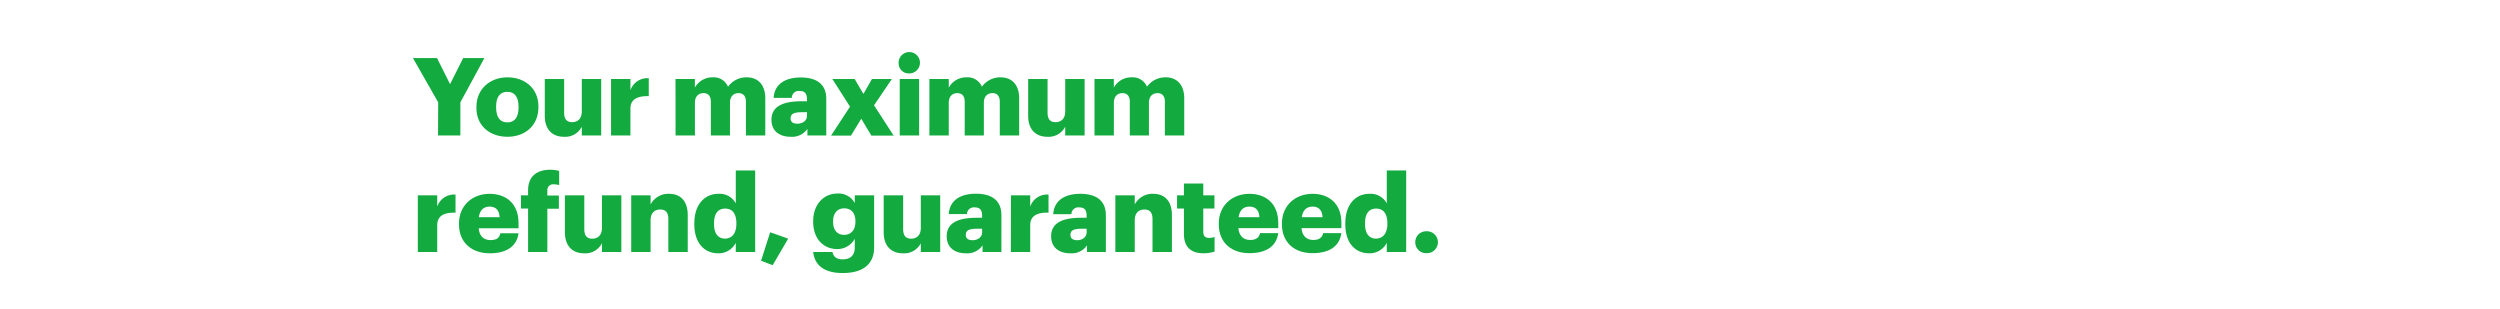 <svg xmlns="http://www.w3.org/2000/svg" viewBox="0 0 728 90"><title>H23 C9 T4</title><g id="Layer_2" data-name="Layer 2"><g id="Rect"><rect width="728" height="90" fill="none"/></g><g id="H23_C9_T4" data-name="H23 C9 T4"><g id="Your_maximum_refund_guaranteed." data-name="Your maximum  refund, guaranteed."><path d="M127.6,29.8l-7.35-12.9h7l3.81,7.6,3.82-7.6h6.18l-7,12.9v9.65h-6.5Z" fill="#13aa40"/><path d="M138.73,31.41v-.25c0-5.3,4-8.64,9.06-8.64s9,3.24,9,8.48v.25c0,5.36-3.95,8.58-9,8.58S138.73,36.74,138.73,31.41ZM151,31.32v-.26c0-2.77-1.11-4.32-3.25-4.32s-3.28,1.48-3.28,4.26v.25c0,2.84,1.1,4.39,3.28,4.39S151,34.06,151,31.32Z" fill="#13aa40"/><path d="M158.64,33.71V23h5.64V32.8c0,1.86.73,2.77,2.34,2.77s2.8-1,2.8-3.12V23h5.65V39.45h-5.65V36.9a5.42,5.42,0,0,1-5.23,2.93C161,39.83,158.64,37.88,158.64,33.71Z" fill="#13aa40"/><path d="M177.94,23h5.64v3.28a5.21,5.21,0,0,1,5.34-3.5V28c-3.44-.09-5.34,1-5.34,3.63v7.82h-5.64Z" fill="#13aa40"/><path d="M196.71,23h5.64v2.52a5.76,5.76,0,0,1,5.17-3A4.49,4.49,0,0,1,212,25.26a6.55,6.55,0,0,1,5.46-2.74c3.12,0,5.39,2,5.39,6.15V39.45h-5.64V29.61c0-1.67-.82-2.49-2.12-2.49-1.51,0-2.52,1-2.52,2.78v9.55H207V29.61c0-1.67-.82-2.49-2.12-2.49-1.51,0-2.52,1-2.52,2.78v9.55h-5.64Z" fill="#13aa40"/><path d="M224.65,34.88c0-3.88,3.28-5.39,8.77-5.39H235v-.38c0-1.58-.38-2.62-2.18-2.62a2,2,0,0,0-2.24,2h-5.3c.25-4,3.38-5.93,7.89-5.93s7.44,1.86,7.44,6.24V39.45h-5.49V37.53a5.42,5.42,0,0,1-4.89,2.3C227.27,39.83,224.65,38.38,224.65,34.88ZM235,33.68v-1h-1.49c-2.27,0-3.28.44-3.28,1.8,0,1,.63,1.54,2,1.54C233.8,36,235,35.1,235,33.68Z" fill="#13aa40"/><path d="M247.52,31.06,242.38,23h6.49l2.56,4.35L253.92,23h5.8l-5.2,7.66,5.71,8.83h-6.5l-2.93-4.92-3,4.92H242Z" fill="#13aa40"/><path d="M261.68,18.48a3.11,3.11,0,1,1,3.09,2.9A2.94,2.94,0,0,1,261.68,18.48ZM262,23h5.65V39.45H262Z" fill="#13aa40"/><path d="M270.64,23h5.64v2.52a5.77,5.77,0,0,1,5.18-3,4.47,4.47,0,0,1,4.47,2.74,6.55,6.55,0,0,1,5.46-2.74c3.12,0,5.39,2,5.39,6.15V39.45h-5.64V29.61c0-1.67-.82-2.49-2.11-2.49-1.52,0-2.53,1-2.53,2.78v9.55h-5.58V29.61c0-1.67-.82-2.49-2.11-2.49-1.52,0-2.53,1-2.53,2.78v9.55h-5.64Z" fill="#13aa40"/><path d="M299.4,33.71V23h5.65V32.8c0,1.86.72,2.77,2.33,2.77s2.81-1,2.81-3.12V23h5.65V39.45h-5.65V36.9A5.42,5.42,0,0,1,305,39.83C301.77,39.83,299.4,37.88,299.4,33.71Z" fill="#13aa40"/><path d="M318.71,23h5.64v2.52a5.76,5.76,0,0,1,5.17-3A4.49,4.49,0,0,1,334,25.26a6.55,6.55,0,0,1,5.46-2.74c3.12,0,5.39,2,5.39,6.15V39.45h-5.64V29.61c0-1.67-.82-2.49-2.12-2.49-1.51,0-2.52,1-2.52,2.78v9.55H329V29.61c0-1.67-.82-2.49-2.12-2.49-1.51,0-2.52,1-2.52,2.78v9.55h-5.64Z" fill="#13aa40"/><path d="M121.67,56.88h5.65v3.28a5.19,5.19,0,0,1,5.33-3.5v5.27c-3.44-.1-5.33,1-5.33,3.63v7.82h-5.65Z" fill="#13aa40"/><path d="M133.66,65.33v-.25c0-5.3,3.94-8.64,8.92-8.64C147.09,56.44,151,59,151,65v1.48h-11.6c.15,2.18,1.42,3.44,3.43,3.44s2.65-.85,2.87-2H151c-.5,3.72-3.37,5.84-8.36,5.84C137.44,73.76,133.66,70.73,133.66,65.33Zm11.83-2.08c-.1-2-1.08-3.09-2.91-3.09s-2.87,1.11-3.15,3.09Z" fill="#13aa40"/><path d="M153.78,60.73H151.7V56.88h2.08V55.43c0-4.1,2.56-6,6.47-6a10,10,0,0,1,2.58.34v4.13a5.36,5.36,0,0,0-1.54-.22,1.66,1.66,0,0,0-1.9,1.8v1.45h3.35v3.85h-3.35V73.38h-5.61Z" fill="#13aa40"/><path d="M164.5,67.64V56.88h5.65v9.84c0,1.86.73,2.78,2.33,2.78s2.81-1,2.81-3.12v-9.5h5.65v16.5h-5.65V70.82a5.41,5.41,0,0,1-5.23,2.94C166.87,73.76,164.5,71.8,164.5,67.64Z" fill="#13aa40"/><path d="M183.81,56.88h5.64v2.65a5.83,5.83,0,0,1,5.43-3.09c3.18,0,5.39,2,5.39,6.21V73.38h-5.65V63.79c0-1.86-.72-2.78-2.36-2.78s-2.81,1-2.81,3.13v9.24h-5.64Z" fill="#13aa40"/><path d="M202.19,65.3v-.25c0-5.61,3.1-8.61,7-8.61a5.32,5.32,0,0,1,5.07,2.78V49.63h5.65V73.38h-5.65V70.7a5.56,5.56,0,0,1-5.14,3.06C205.32,73.76,202.19,71,202.19,65.3Zm12.24-.09V65c0-2.78-1.17-4.26-3.25-4.26s-3.25,1.42-3.25,4.29v.25c0,2.78,1.23,4.2,3.19,4.2S214.43,68,214.43,65.21Z" fill="#13aa40"/><path d="M221.62,75.93l2.65-8.29,5.24,1.86L225,77.23Z" fill="#13aa40"/><path d="M236.79,73.38h5.62c.25,1.2,1,2.14,3,2.14,2.49,0,3.5-1.42,3.5-3.47V69.53a5.78,5.78,0,0,1-5.11,3c-3.85,0-7-2.84-7-7.92v-.25c0-4.86,3.12-8,7-8a5.36,5.36,0,0,1,5.11,2.78V56.88h5.64V72c0,4.92-3.25,7.51-9.14,7.51C239.82,79.5,237.24,77.13,236.79,73.38Zm12.31-8.77v-.22c0-2.27-1.17-3.72-3.25-3.72s-3.25,1.48-3.25,3.75v.25c0,2.27,1.2,3.72,3.21,3.72S249.1,66.94,249.1,64.61Z" fill="#13aa40"/><path d="M257.33,67.64V56.88H263v9.84c0,1.86.73,2.78,2.34,2.78s2.8-1,2.8-3.12v-9.5h5.65v16.5h-5.65V70.82a5.41,5.41,0,0,1-5.23,2.94C259.69,73.76,257.33,71.8,257.33,67.64Z" fill="#13aa40"/><path d="M275.68,68.8c0-3.88,3.28-5.39,8.77-5.39H286V63c0-1.57-.38-2.61-2.18-2.61a2,2,0,0,0-2.24,1.95h-5.3c.26-4,3.38-5.93,7.89-5.93s7.44,1.86,7.44,6.25V73.38h-5.49V71.45a5.39,5.39,0,0,1-4.88,2.31C278.3,73.76,275.68,72.31,275.68,68.8ZM286,67.61v-1h-1.48c-2.27,0-3.28.44-3.28,1.79,0,1,.63,1.55,2,1.55C284.83,69.94,286,69,286,67.61Z" fill="#13aa40"/><path d="M294.39,56.88H300v3.28a5.2,5.2,0,0,1,5.33-3.5v5.27c-3.44-.1-5.33,1-5.33,3.63v7.82h-5.64Z" fill="#13aa40"/><path d="M306.09,68.8c0-3.88,3.28-5.39,8.77-5.39h1.57V63c0-1.57-.37-2.61-2.17-2.61A2,2,0,0,0,312,62.37h-5.3c.25-4,3.37-5.93,7.88-5.93s7.45,1.86,7.45,6.25V73.38h-5.49V71.45a5.42,5.42,0,0,1-4.89,2.31C308.71,73.76,306.09,72.31,306.09,68.8Zm10.34-1.19v-1H315c-2.27,0-3.28.44-3.28,1.79,0,1,.63,1.55,2,1.55C315.24,69.94,316.43,69,316.43,67.61Z" fill="#13aa40"/><path d="M324.79,56.88h5.65v2.65a5.82,5.82,0,0,1,5.42-3.09c3.19,0,5.4,2,5.4,6.21V73.38h-5.65V63.79c0-1.86-.73-2.78-2.36-2.78s-2.81,1-2.81,3.13v9.24h-5.65Z" fill="#13aa40"/><path d="M344.76,68.08V60.73h-2V56.88h2V53.44h5.64v3.44h3.25v3.85H350.4v6.81c0,1.2.6,1.74,1.67,1.74a4.24,4.24,0,0,0,1.61-.29v4.29a11.67,11.67,0,0,1-3.12.48C346.84,73.76,344.76,72,344.76,68.08Z" fill="#13aa40"/><path d="M354.91,65.33v-.25c0-5.3,3.95-8.64,8.93-8.64,4.51,0,8.39,2.59,8.39,8.52v1.48H360.62c.16,2.18,1.42,3.44,3.44,3.44,1.86,0,2.65-.85,2.87-2h5.3c-.51,3.72-3.38,5.84-8.36,5.84C358.7,73.76,354.91,70.73,354.91,65.33Zm11.83-2.08c-.09-2-1.07-3.09-2.9-3.09s-2.87,1.11-3.16,3.09Z" fill="#13aa40"/><path d="M373.3,65.33v-.25c0-5.3,3.94-8.64,8.93-8.64,4.51,0,8.39,2.59,8.39,8.52v1.48H379c.16,2.18,1.42,3.44,3.44,3.44,1.86,0,2.65-.85,2.87-2h5.3c-.51,3.72-3.38,5.84-8.36,5.84C377.09,73.76,373.3,70.73,373.3,65.33Zm11.83-2.08c-.1-2-1.07-3.09-2.9-3.09s-2.87,1.11-3.16,3.09Z" fill="#13aa40"/><path d="M391.75,65.3v-.25c0-5.61,3.09-8.61,7-8.61a5.33,5.33,0,0,1,5.08,2.78V49.63h5.65V73.38h-5.65V70.7a5.56,5.56,0,0,1-5.14,3.06C394.87,73.76,391.75,71,391.75,65.3ZM404,65.21V65c0-2.78-1.17-4.26-3.25-4.26s-3.25,1.42-3.25,4.29v.25c0,2.78,1.23,4.2,3.19,4.2S404,68,404,65.21Z" fill="#13aa40"/><path d="M412.13,70.54a3.14,3.14,0,0,1,3.22-3.19,3.19,3.19,0,1,1,0,6.37A3.14,3.14,0,0,1,412.13,70.54Z" fill="#13aa40"/></g></g></g></svg>